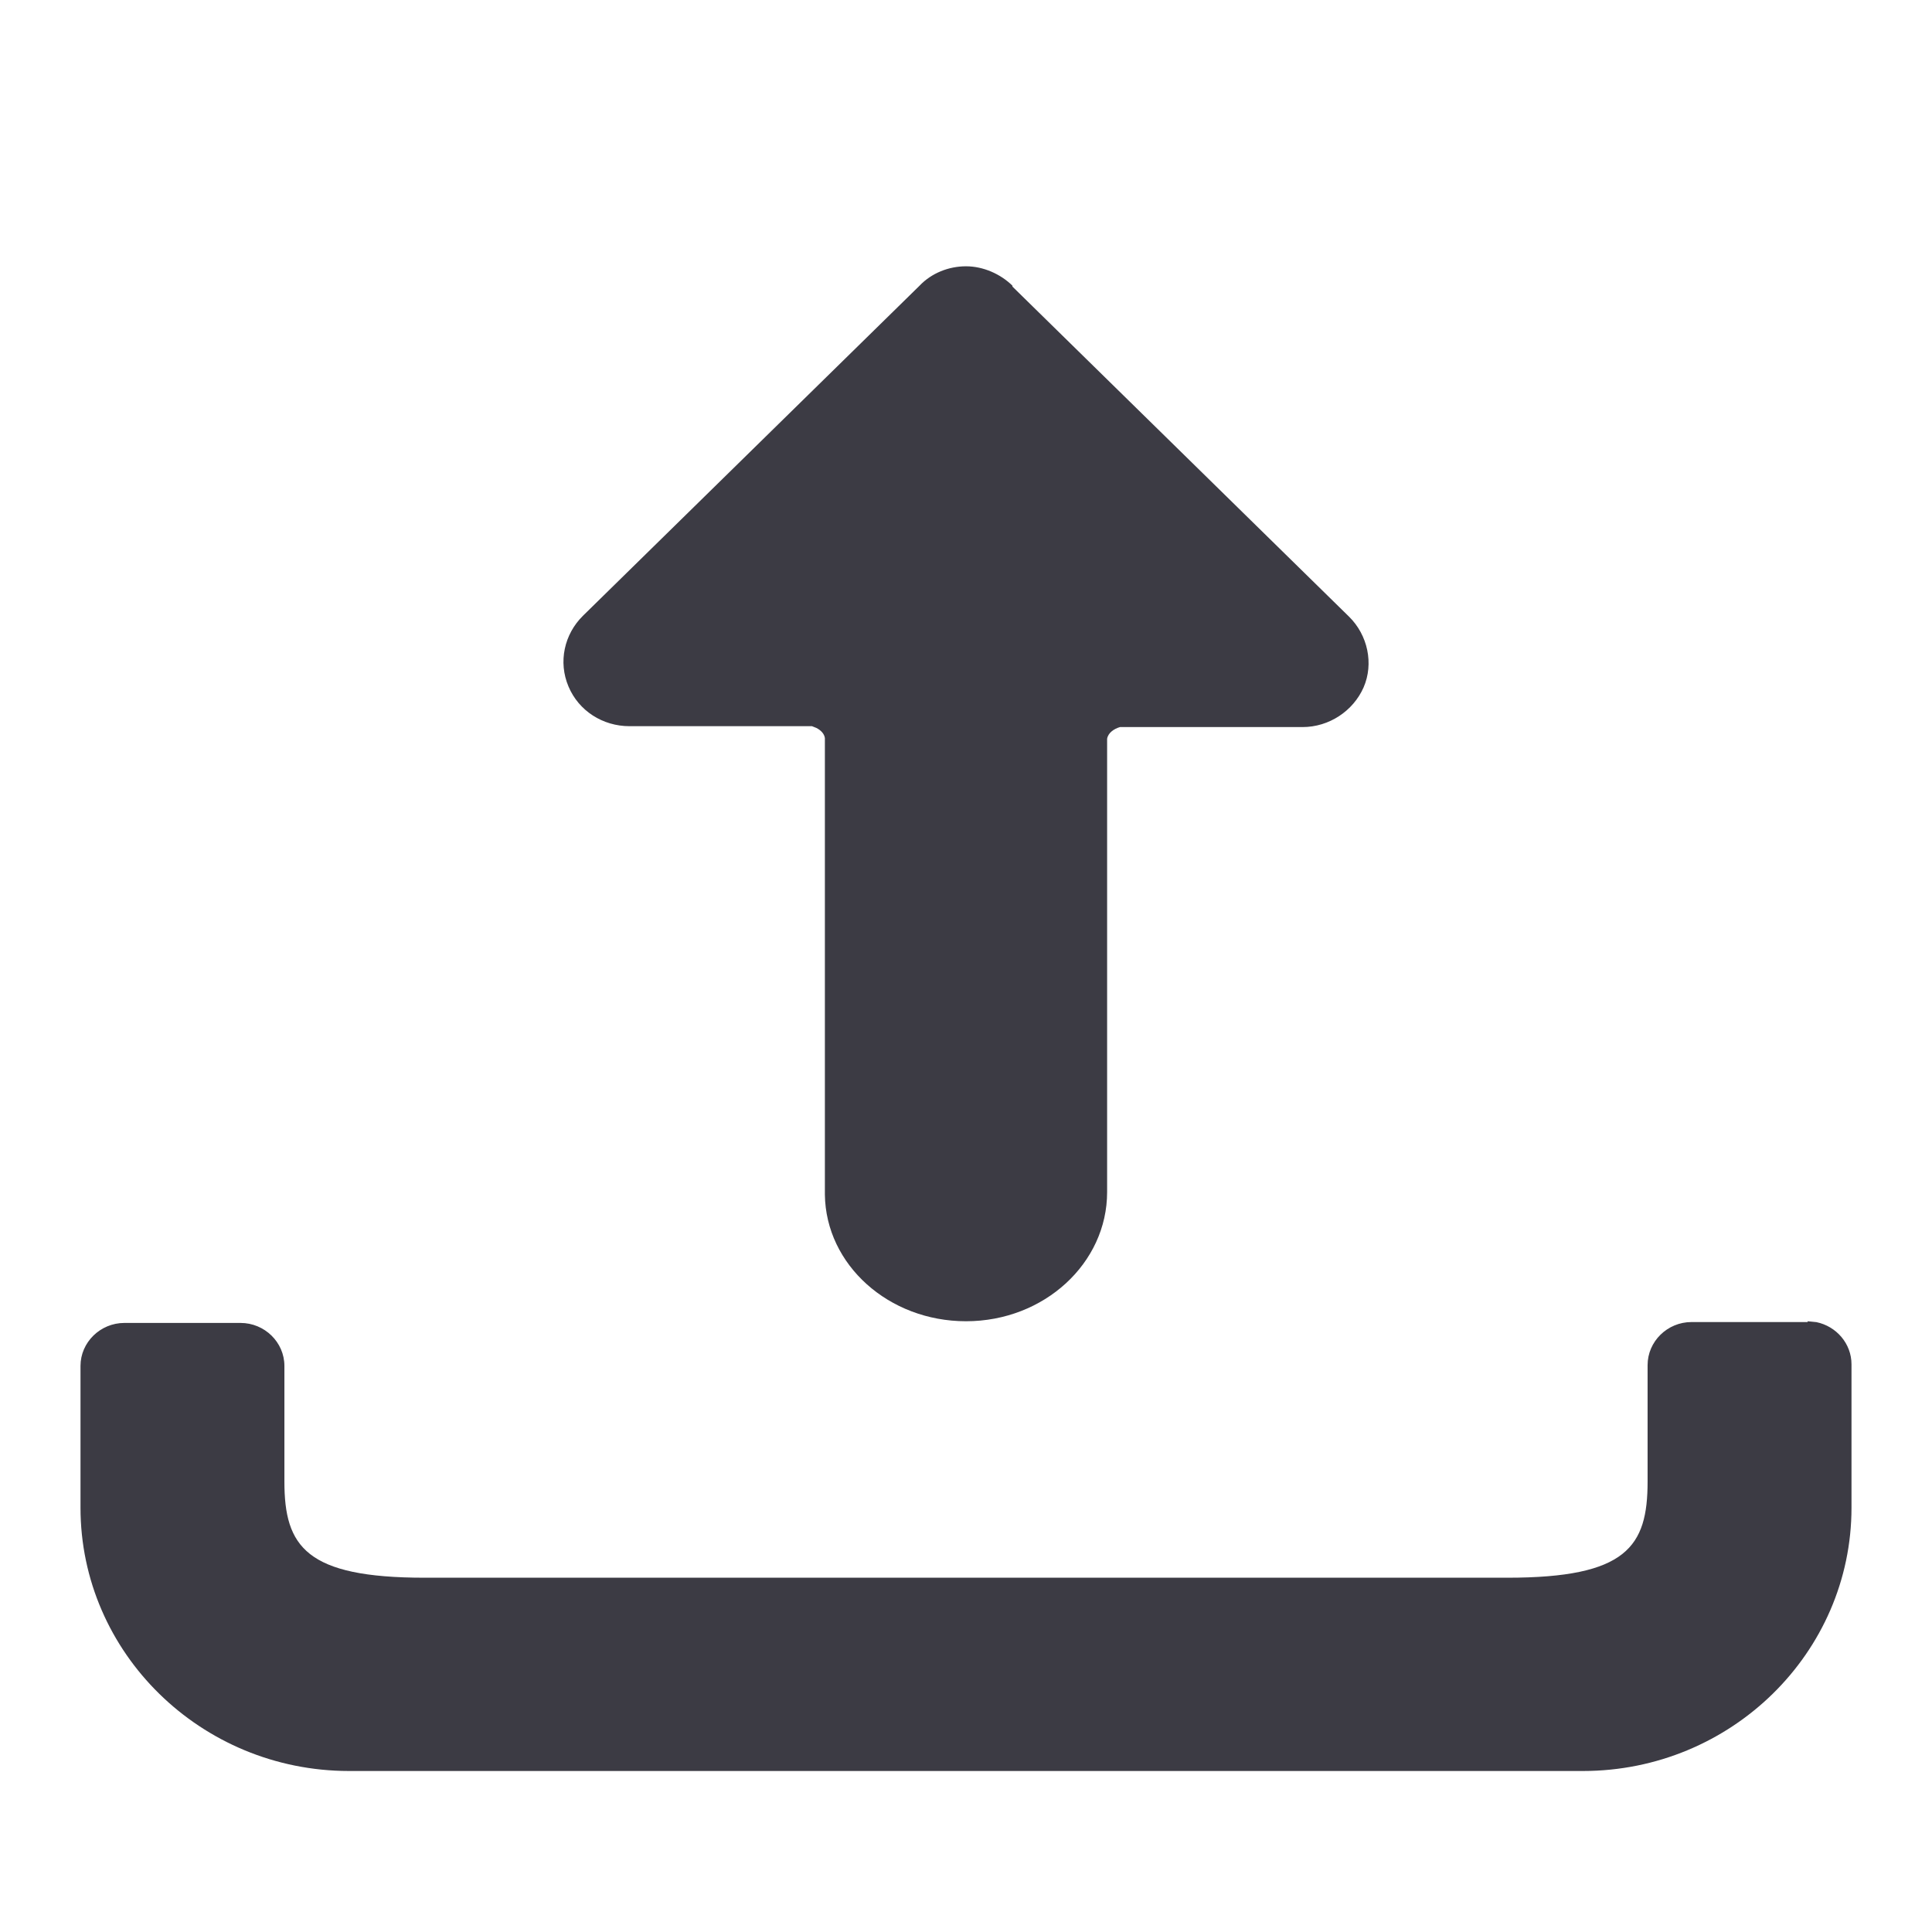 <svg width="24" height="24" viewBox="0 0 24 24" fill="none" xmlns="http://www.w3.org/2000/svg">
<g clip-path="url(#clip0_4509_361)">
<path d="M22.564 16.424C22.812 16.475 23 16.691 23 16.948V18.729C23 20.532 21.504 21.999 19.665 22H4.335C2.496 21.999 1 20.532 1 18.729V16.968C1 16.675 1.246 16.434 1.545 16.434H2.988C3.288 16.434 3.533 16.675 3.533 16.968V18.405C3.533 19.212 3.801 19.599 5.276 19.599H18.724C20.209 19.599 20.467 19.212 20.467 18.405V16.958C20.467 16.664 20.713 16.423 21.012 16.423H22.455V16.413L22.564 16.424Z" fill="#3C3B44"/>
<path d="M12 3.308C12.214 3.308 12.428 3.403 12.577 3.549V3.56L16.757 7.659C16.992 7.889 17.067 8.245 16.939 8.539C16.81 8.832 16.511 9.032 16.18 9.032H13.913C13.838 9.053 13.764 9.105 13.753 9.178V14.809C13.753 15.69 12.973 16.413 12 16.413C11.038 16.413 10.258 15.71 10.247 14.84V9.168C10.239 9.113 10.195 9.07 10.142 9.043L10.087 9.021H7.82C7.489 9.021 7.19 8.832 7.062 8.528C6.933 8.224 7.008 7.879 7.243 7.648L11.423 3.549C11.572 3.392 11.786 3.308 12 3.308Z" fill="#3C3B44"/>
</g>
<defs>
<clipPath id="clip0_4509_361">
<rect width="24" height="24" fill="white"/>
</clipPath>
</defs>
</svg>
